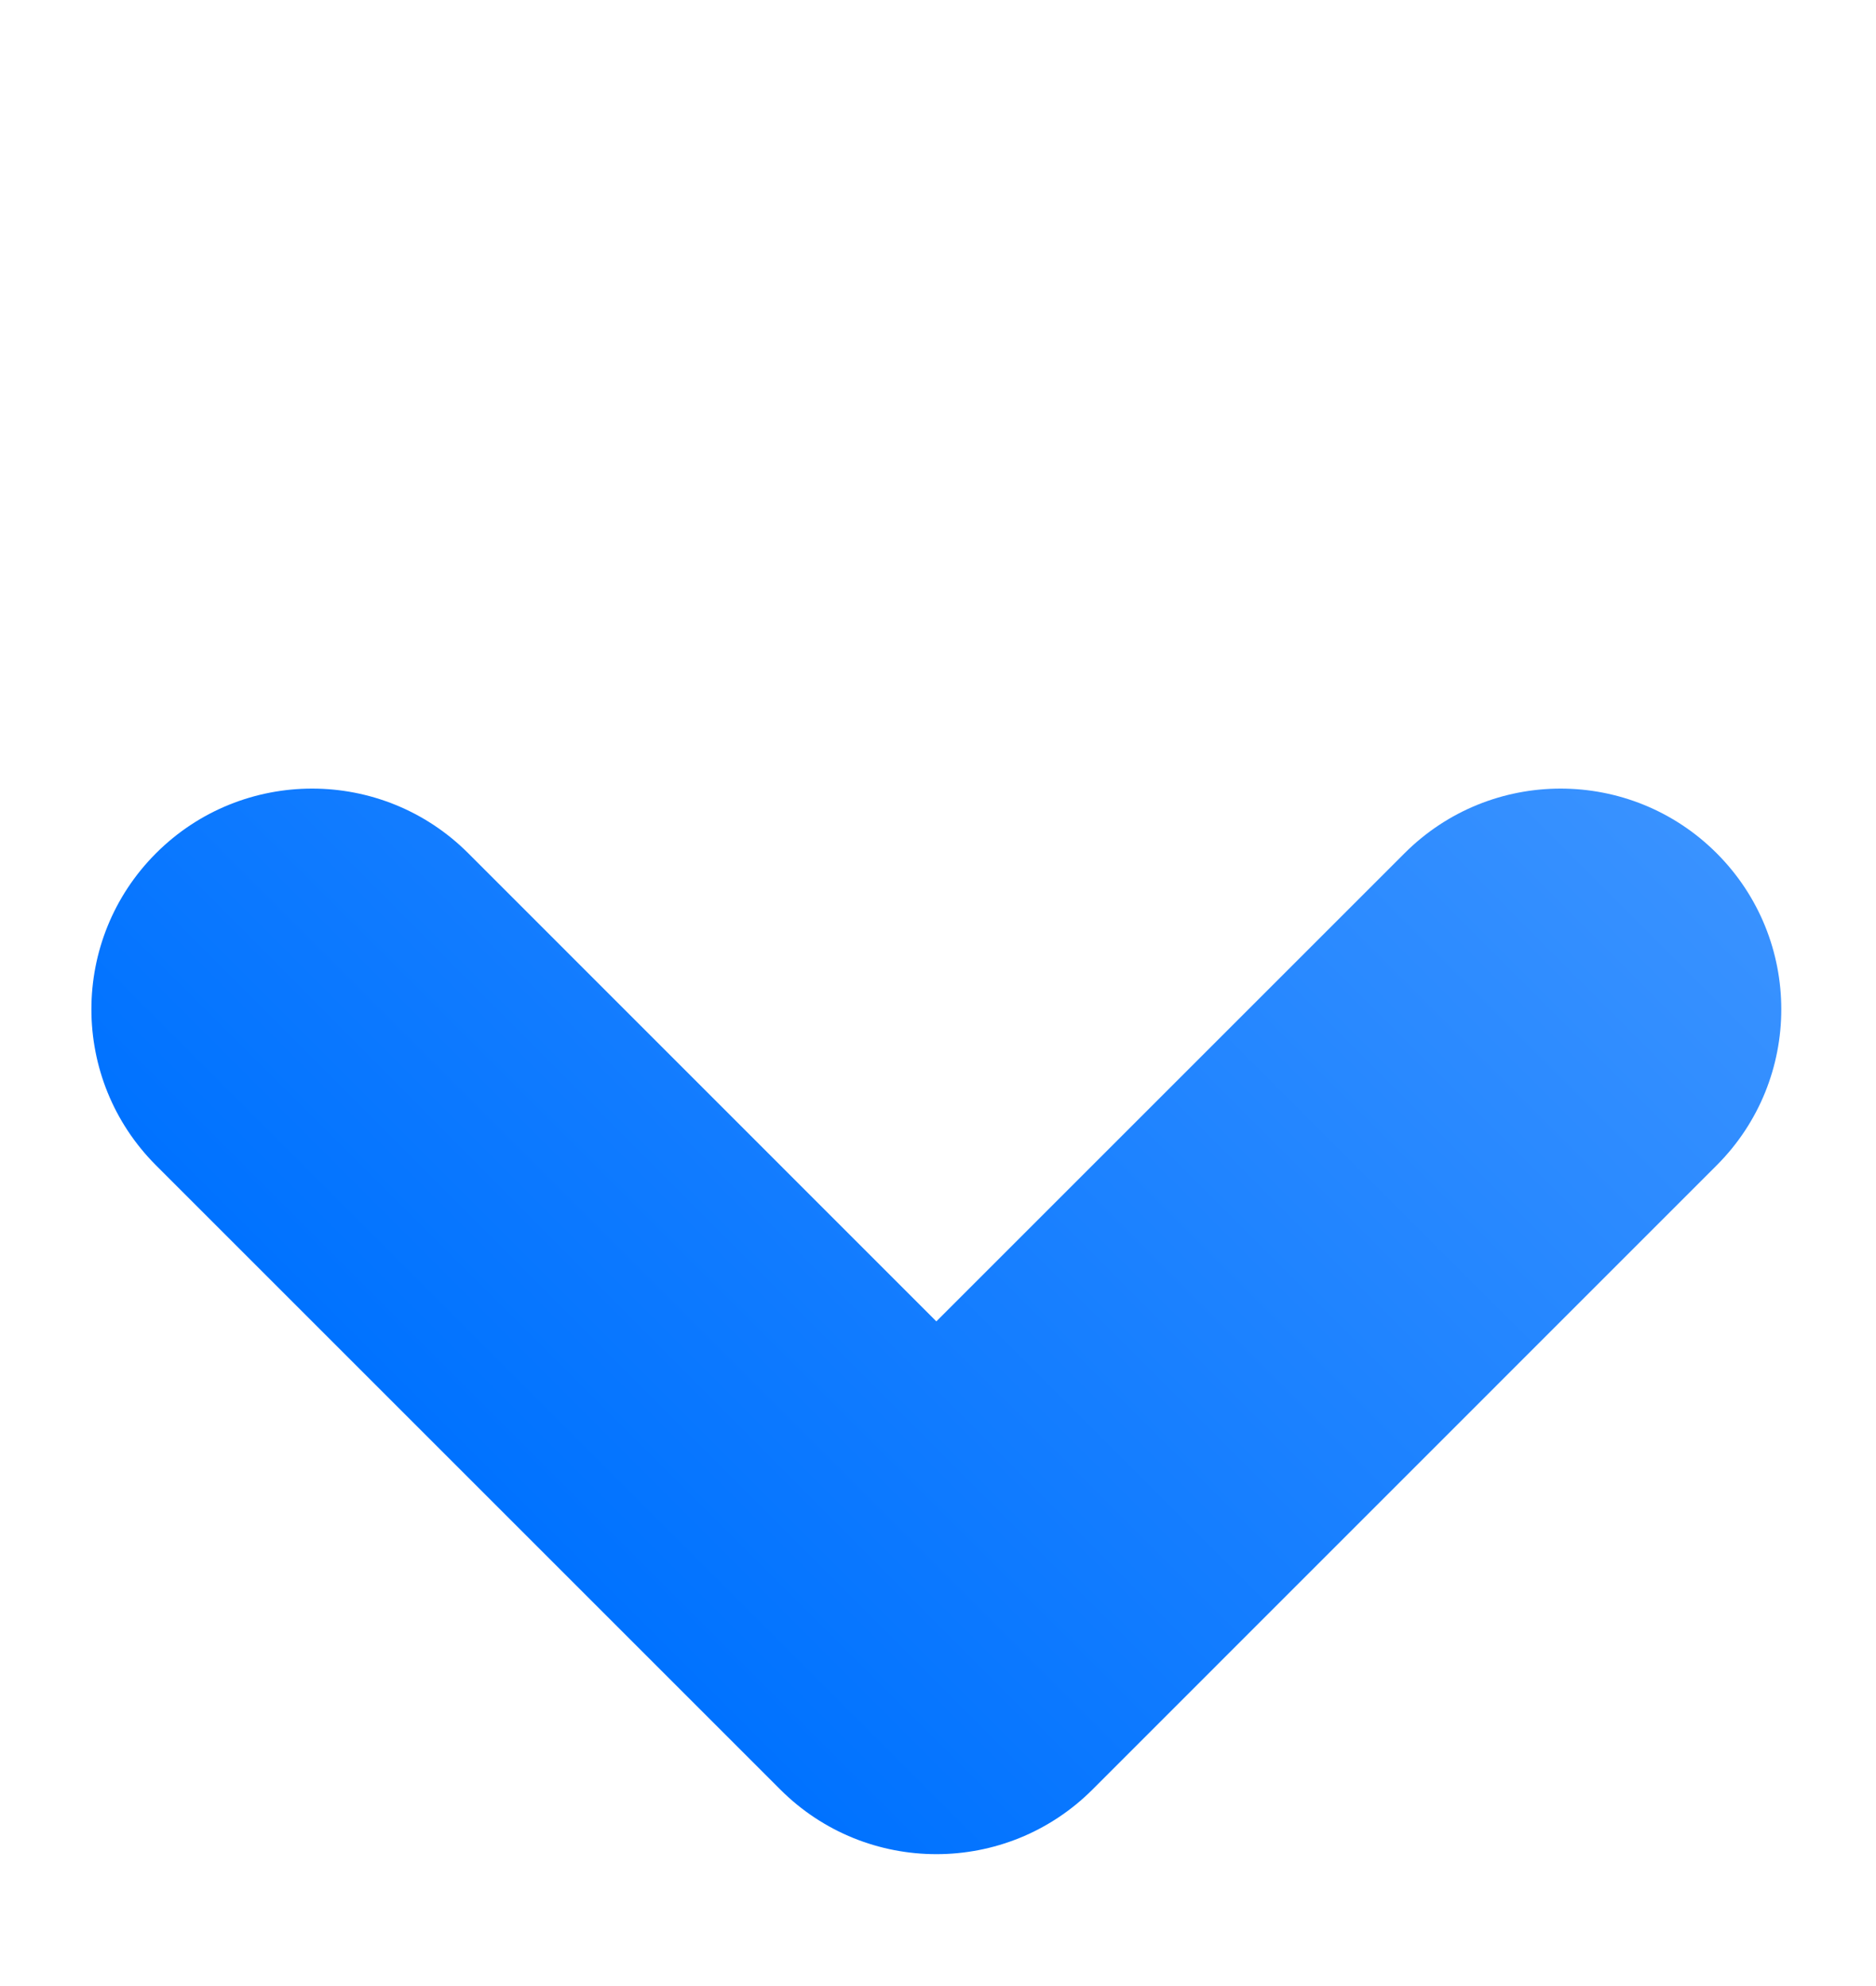 <svg width="17" height="18" viewBox="0 0 17 18" fill="none" xmlns="http://www.w3.org/2000/svg">
<path fill-rule="evenodd" clip-rule="evenodd" d="M7.071 16.219C7.852 17 9.119 17 9.9 16.219L15.556 10.562C16.337 9.781 16.337 8.514 15.556 7.733C14.775 6.952 13.509 6.952 12.728 7.733L8.485 11.976L4.243 7.733C3.462 6.952 2.195 6.952 1.414 7.733C0.633 8.514 0.633 9.781 1.414 10.562L7.071 16.219C7.071 16.219 7.071 16.219 7.071 16.219Z" fill="url(#paint07_linear)"/>
<defs>
<linearGradient id="paint07_linear" x1="4.243" y1="13.39" x2="12.728" y2="4.905" gradientUnits="userSpaceOnUse">
<stop stop-color="#0072FF"/>
<stop offset="1" stop-color="#3992FF"/>
</linearGradient>
</defs>
</svg>
